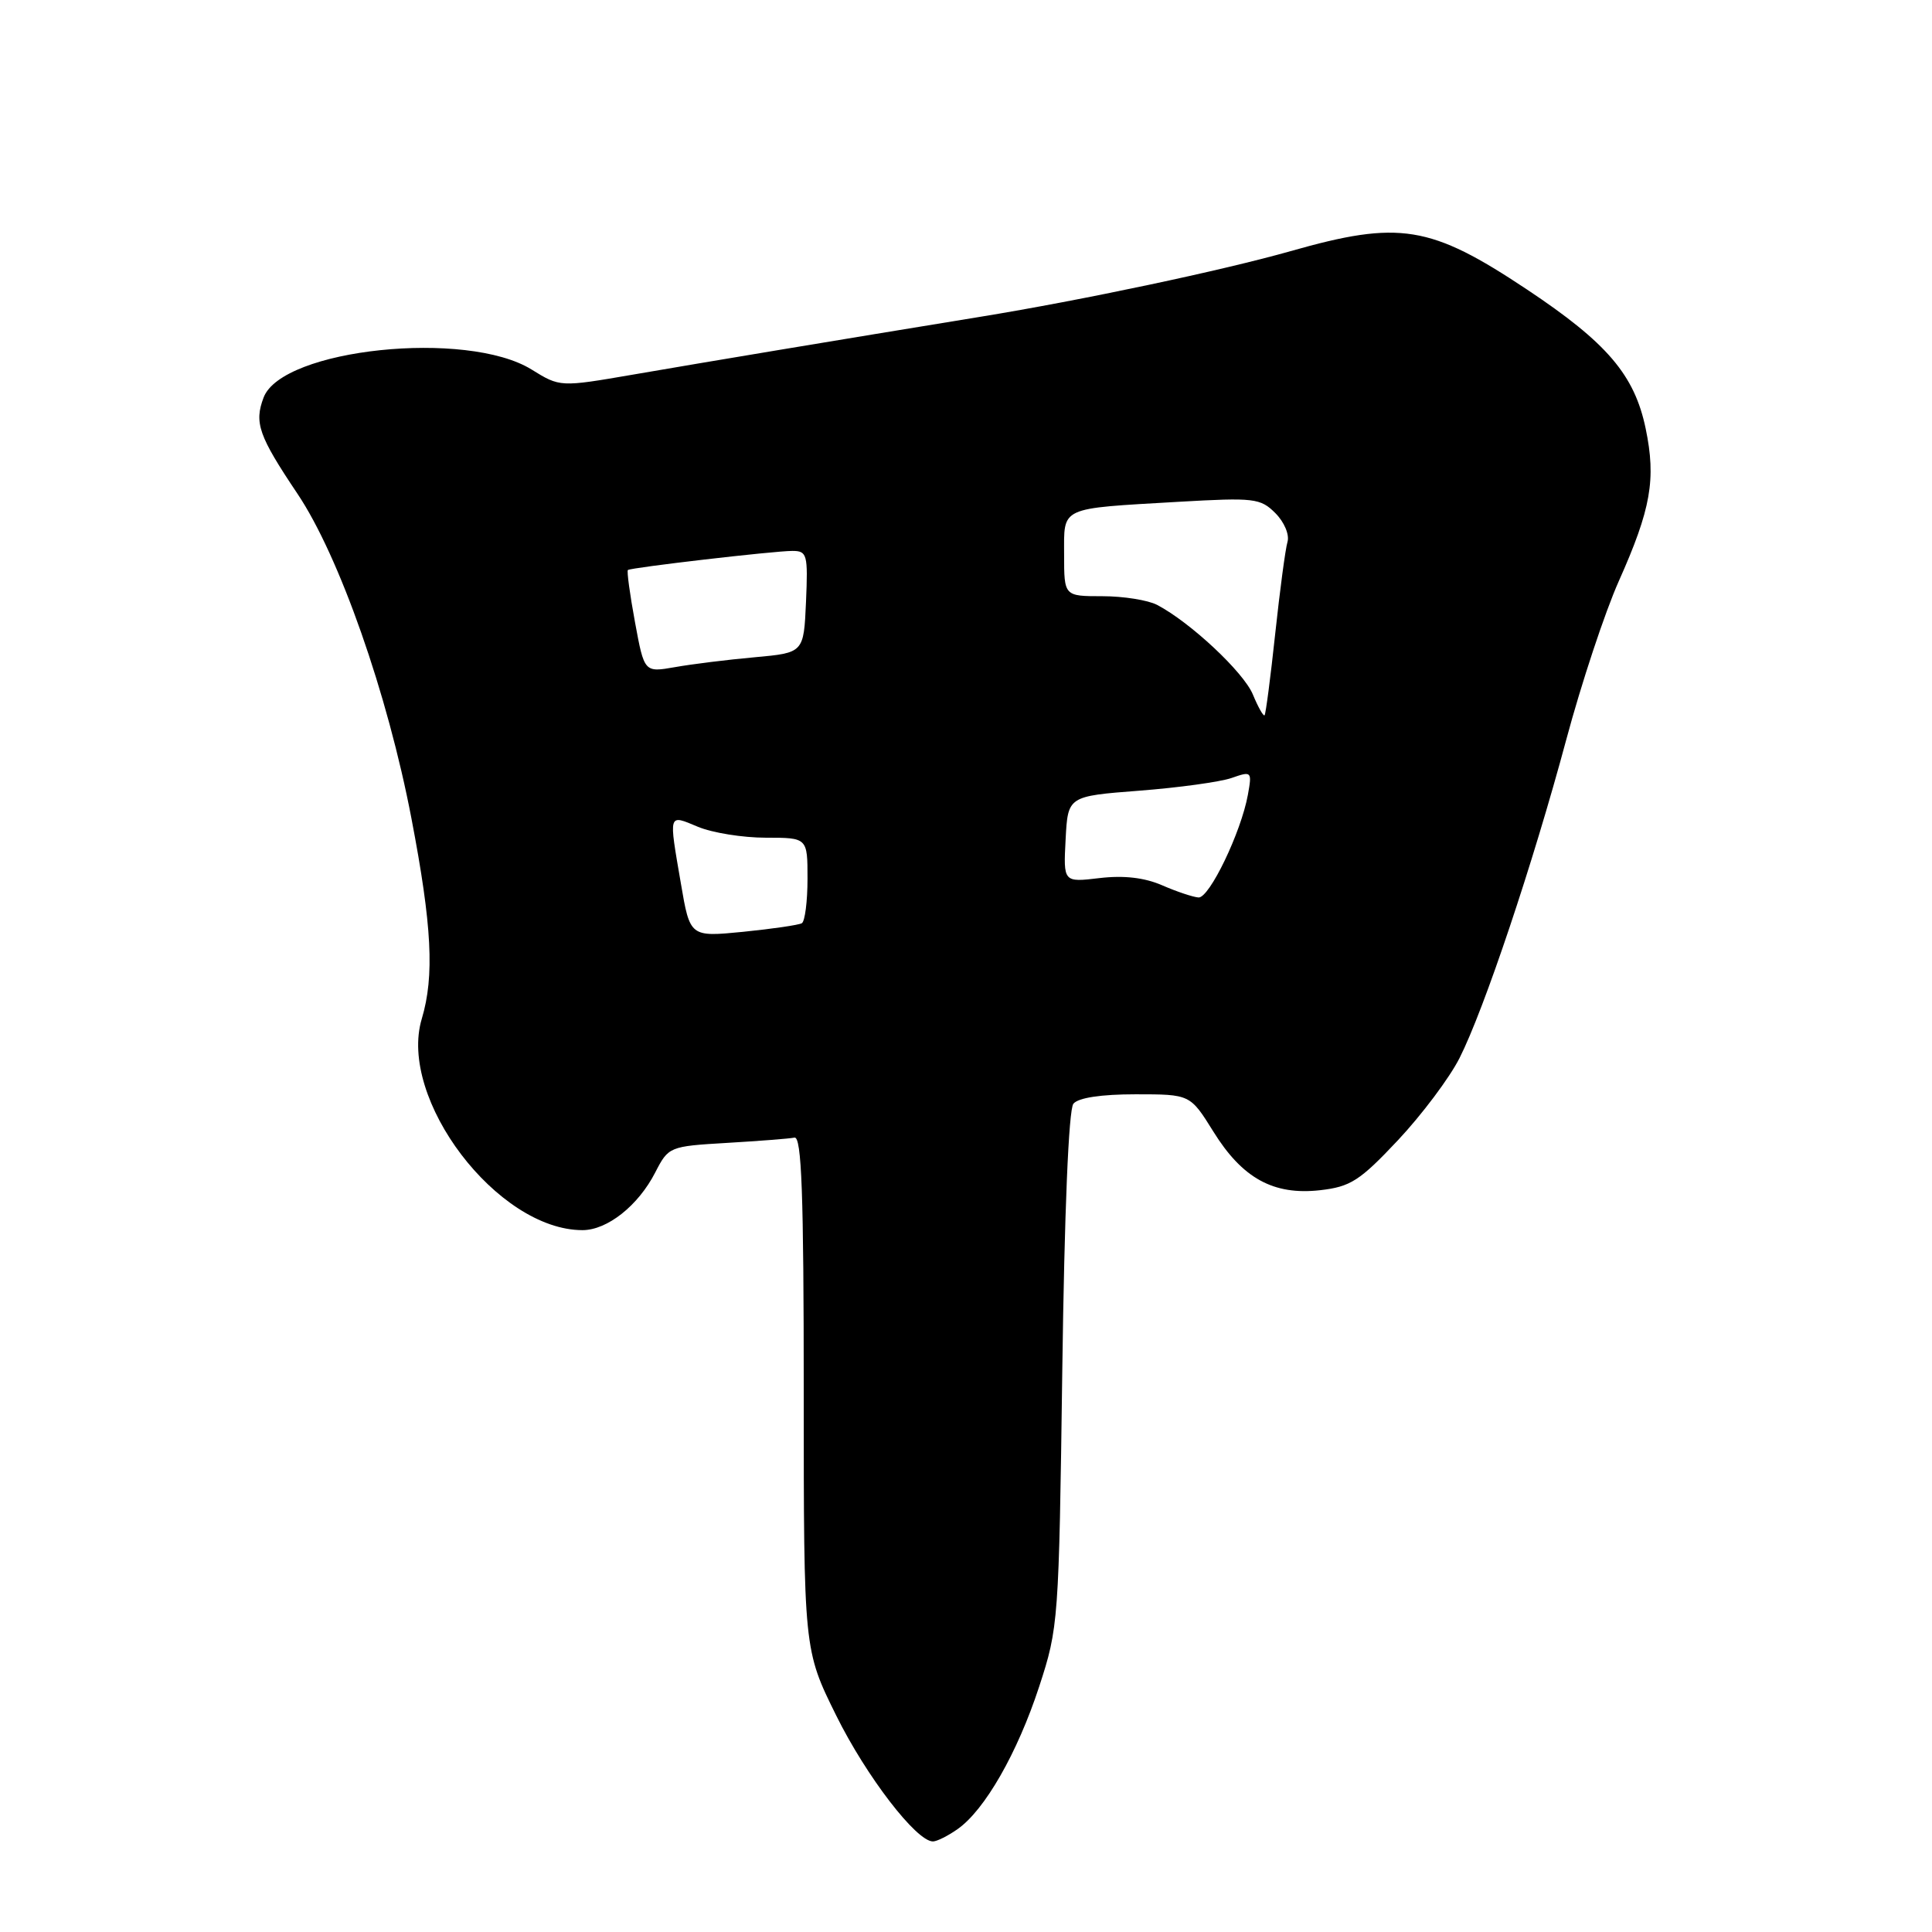 <?xml version="1.0" encoding="UTF-8" standalone="no"?>
<!DOCTYPE svg PUBLIC "-//W3C//DTD SVG 1.1//EN" "http://www.w3.org/Graphics/SVG/1.1/DTD/svg11.dtd" >
<svg xmlns="http://www.w3.org/2000/svg" xmlns:xlink="http://www.w3.org/1999/xlink" version="1.1" viewBox="0 0 256 256">
 <g >
 <path fill="currentColor"
d=" M 126.88 242.37 C 130.48 239.85 134.81 232.29 137.69 223.50 C 140.26 215.65 140.31 214.87 140.76 181.50 C 141.04 160.65 141.60 147.02 142.23 146.25 C 142.87 145.46 145.90 145.00 150.47 145.00 C 157.70 145.00 157.70 145.00 160.77 149.93 C 164.62 156.14 168.74 158.40 174.91 157.71 C 178.95 157.25 180.17 156.47 185.24 151.08 C 188.40 147.71 192.07 142.82 193.39 140.21 C 196.64 133.80 203.12 114.46 207.54 98.00 C 209.53 90.58 212.66 81.12 214.50 77.00 C 218.76 67.45 219.46 63.51 218.06 56.79 C 216.58 49.68 212.96 45.43 202.32 38.35 C 189.51 29.83 185.46 29.17 171.00 33.28 C 162.02 35.83 143.37 39.78 130.00 41.96 C 109.87 45.25 94.19 47.86 83.86 49.64 C 74.21 51.30 74.21 51.30 70.43 48.96 C 61.85 43.65 37.39 46.21 34.93 52.67 C 33.66 56.02 34.27 57.75 39.42 65.43 C 44.97 73.71 51.36 91.92 54.52 108.46 C 57.24 122.67 57.58 129.32 55.89 134.99 C 52.70 145.61 65.92 163.00 77.18 163.00 C 80.47 163.00 84.57 159.75 86.82 155.36 C 88.58 151.94 88.69 151.89 96.32 151.44 C 100.56 151.19 104.59 150.88 105.27 150.74 C 106.22 150.55 106.50 158.12 106.50 184.56 C 106.50 218.62 106.50 218.62 110.81 227.33 C 114.79 235.37 121.42 244.00 123.62 244.00 C 124.14 244.00 125.60 243.27 126.88 242.37 Z  M 90.22 117.06 C 88.60 107.62 88.51 107.90 92.47 109.55 C 94.38 110.35 98.43 111.00 101.47 111.00 C 107.00 111.00 107.00 111.00 107.00 116.44 C 107.00 119.43 106.66 122.08 106.25 122.33 C 105.84 122.57 102.34 123.08 98.47 123.47 C 91.43 124.16 91.43 124.16 90.22 117.06 Z  M 154.00 117.31 C 151.66 116.29 148.92 115.97 145.70 116.35 C 140.90 116.92 140.90 116.92 141.20 111.21 C 141.50 105.50 141.50 105.50 150.97 104.77 C 156.17 104.37 161.67 103.61 163.18 103.09 C 165.86 102.15 165.91 102.21 165.35 105.32 C 164.45 110.28 160.25 119.01 158.81 118.92 C 158.09 118.87 155.93 118.15 154.00 117.31 Z  M 166.01 92.02 C 164.78 89.06 157.73 82.46 153.32 80.15 C 152.11 79.52 148.85 79.00 146.07 79.00 C 141.00 79.00 141.00 79.00 141.00 73.52 C 141.00 67.07 140.24 67.42 156.19 66.49 C 166.18 65.92 167.01 66.01 168.99 67.99 C 170.17 69.17 170.88 70.85 170.60 71.80 C 170.32 72.74 169.59 78.22 168.97 83.99 C 168.35 89.77 167.72 94.62 167.56 94.78 C 167.40 94.93 166.70 93.69 166.01 92.02 Z  M 84.14 82.44 C 83.46 78.76 83.04 75.66 83.20 75.53 C 83.64 75.20 102.55 73.00 104.99 73.00 C 106.95 73.00 107.07 73.46 106.80 79.75 C 106.50 86.50 106.50 86.50 100.00 87.09 C 96.42 87.41 91.67 88.00 89.43 88.40 C 85.37 89.11 85.37 89.11 84.14 82.44 Z "/>
</g>
</svg>